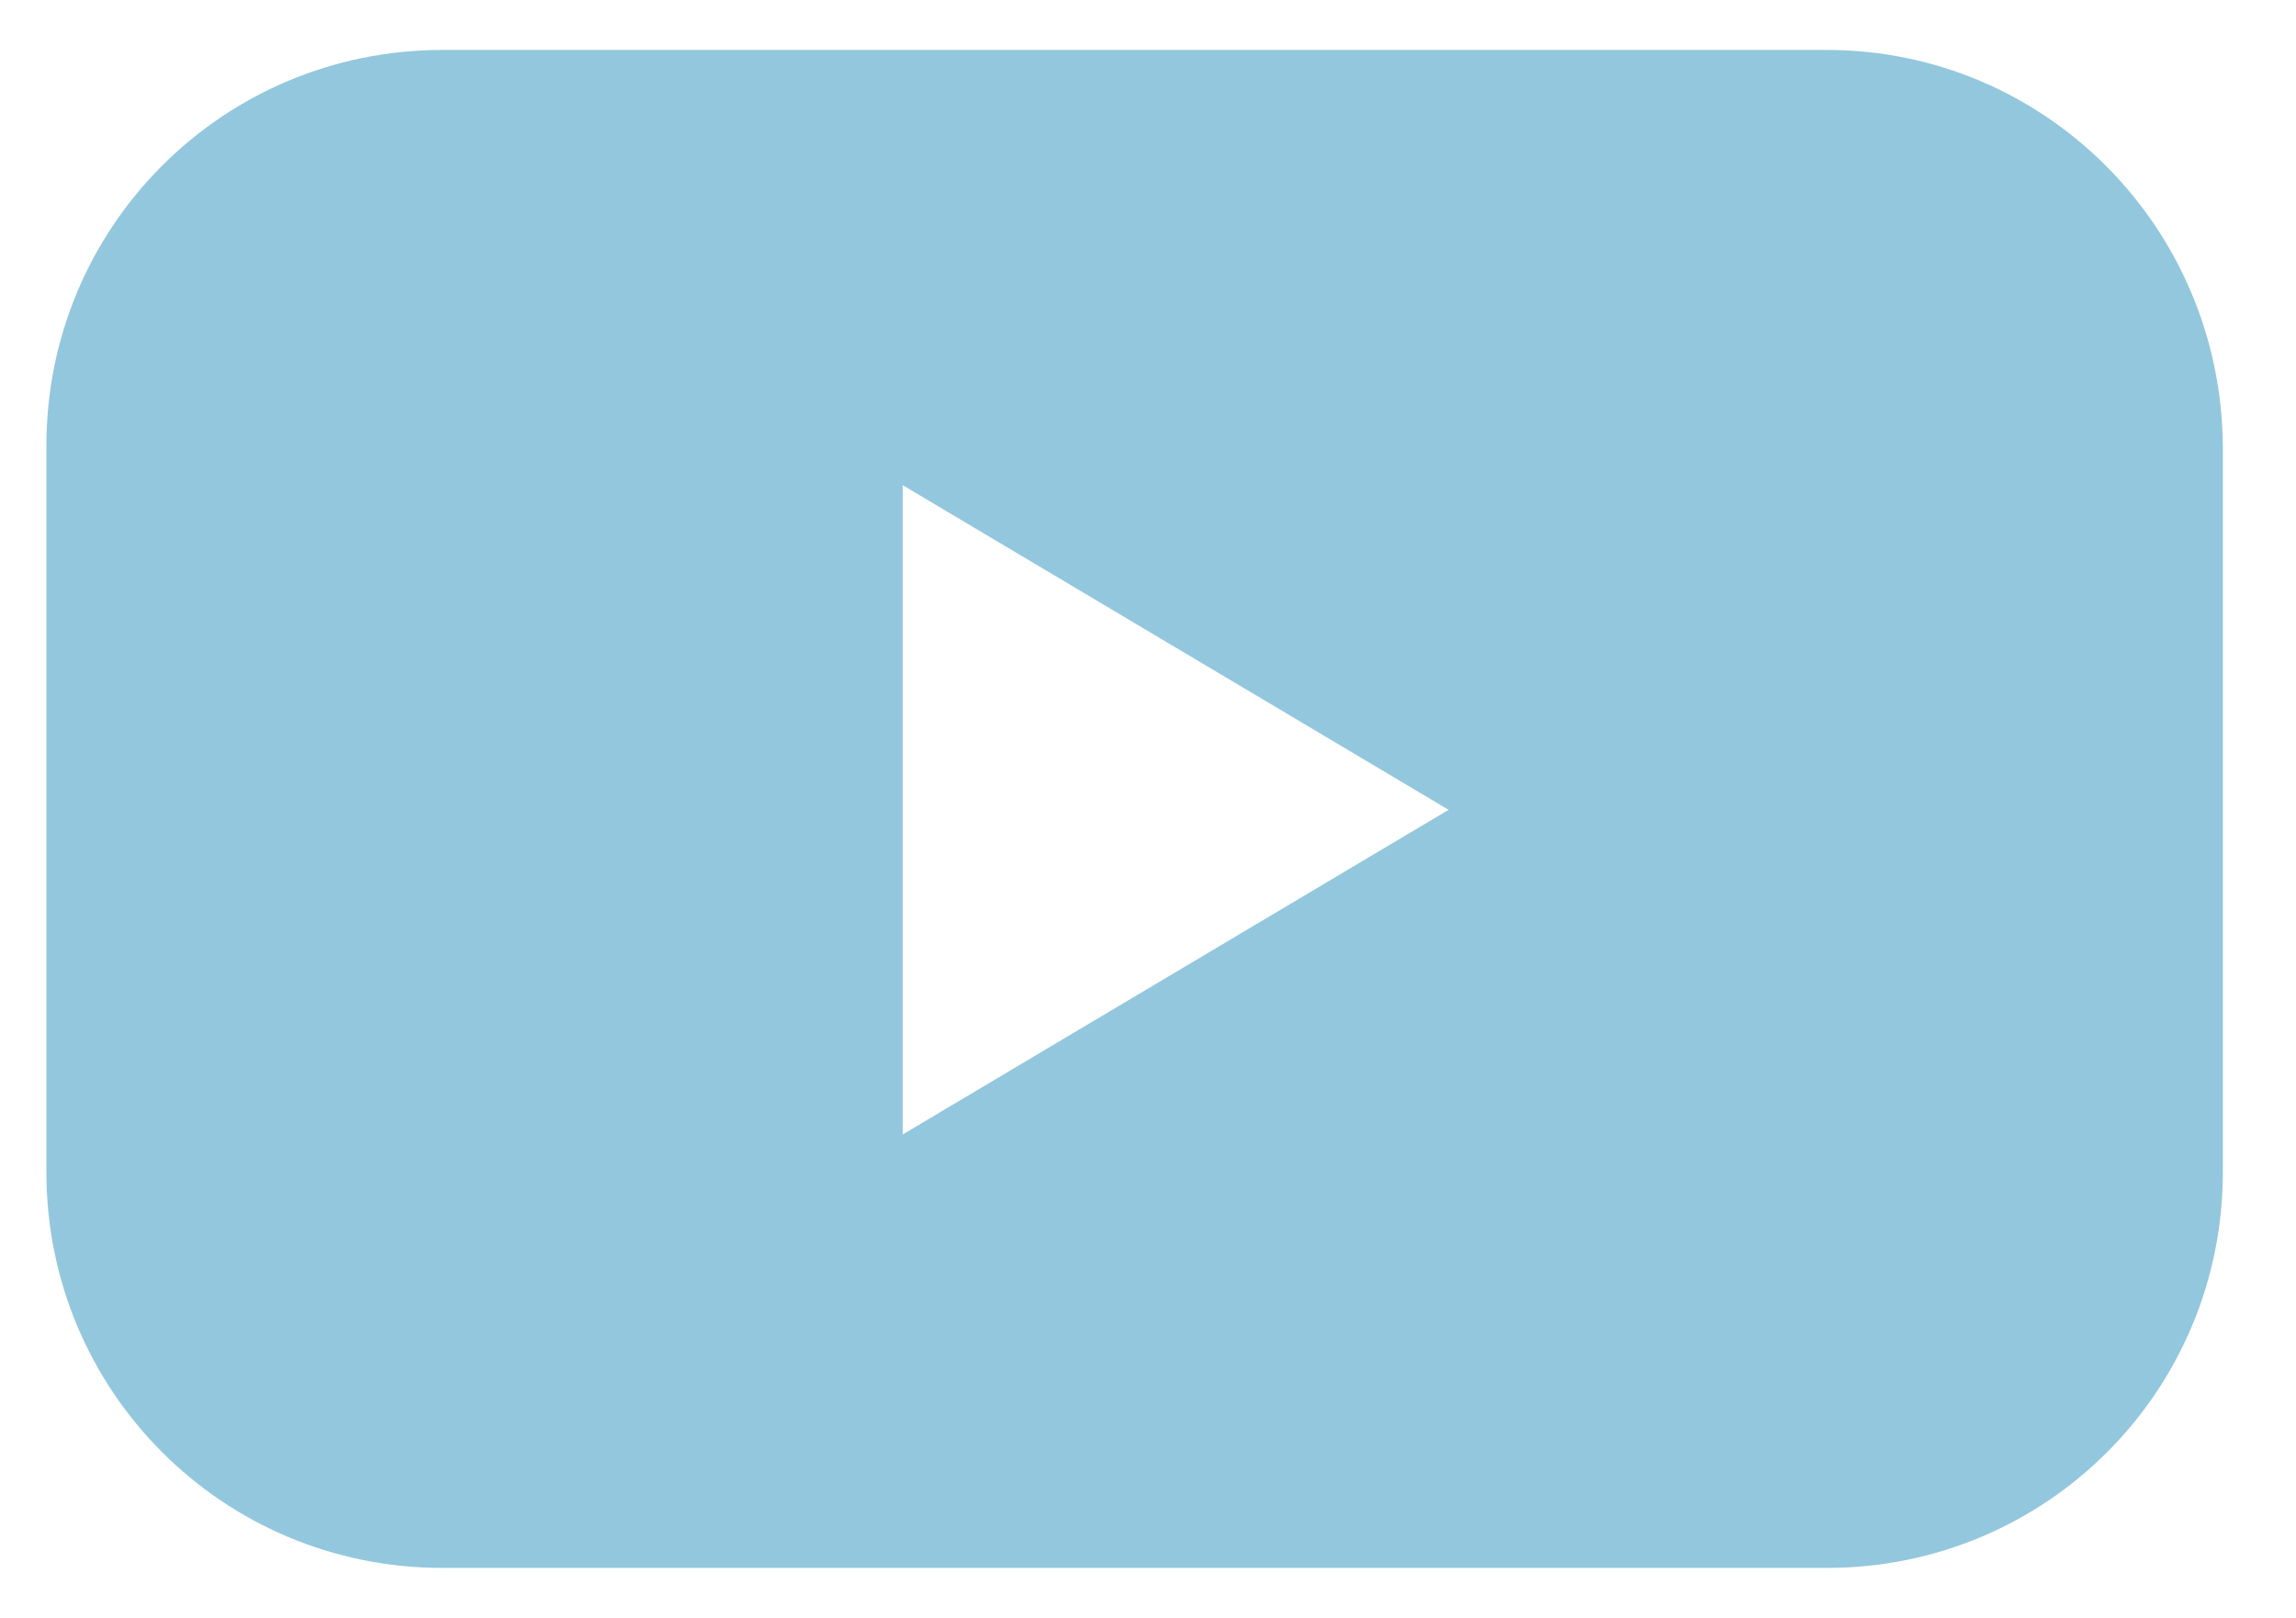 <?xml version="1.0" encoding="utf-8"?>
<!-- Generator: Adobe Illustrator 23.0.1, SVG Export Plug-In . SVG Version: 6.00 Build 0)  -->
<svg version="1.1" id="Camada_1" xmlns="http://www.w3.org/2000/svg" xmlns:xlink="http://www.w3.org/1999/xlink" x="0px" y="0px"
	 viewBox="0 0 128.7 90.7" style="enable-background:new 0 0 128.7 90.7;" xml:space="preserve">
<style type="text/css">
	.st0{fill:#FDED8C;}
	.st1{fill-rule:evenodd;clip-rule:evenodd;fill:#FE007F;}
	.st2{fill-rule:evenodd;clip-rule:evenodd;fill:#93C7DD;}
	.st3{fill:#FE007F;}
	.st4{fill:#93C7DD;}
</style>
<path class="st4" d="M102.4,2.8H24.8C12.5,2.8,2.6,12.7,2.6,25v40.7c0,12.3,9.9,22.2,22.2,22.2h77.6c12.3,0,22.2-9.9,22.2-22.2V25
	C124.5,12.7,114.6,2.8,102.4,2.8z M50.6,63.6V27.2l30.6,18.2L50.6,63.6z"/>
</svg>
